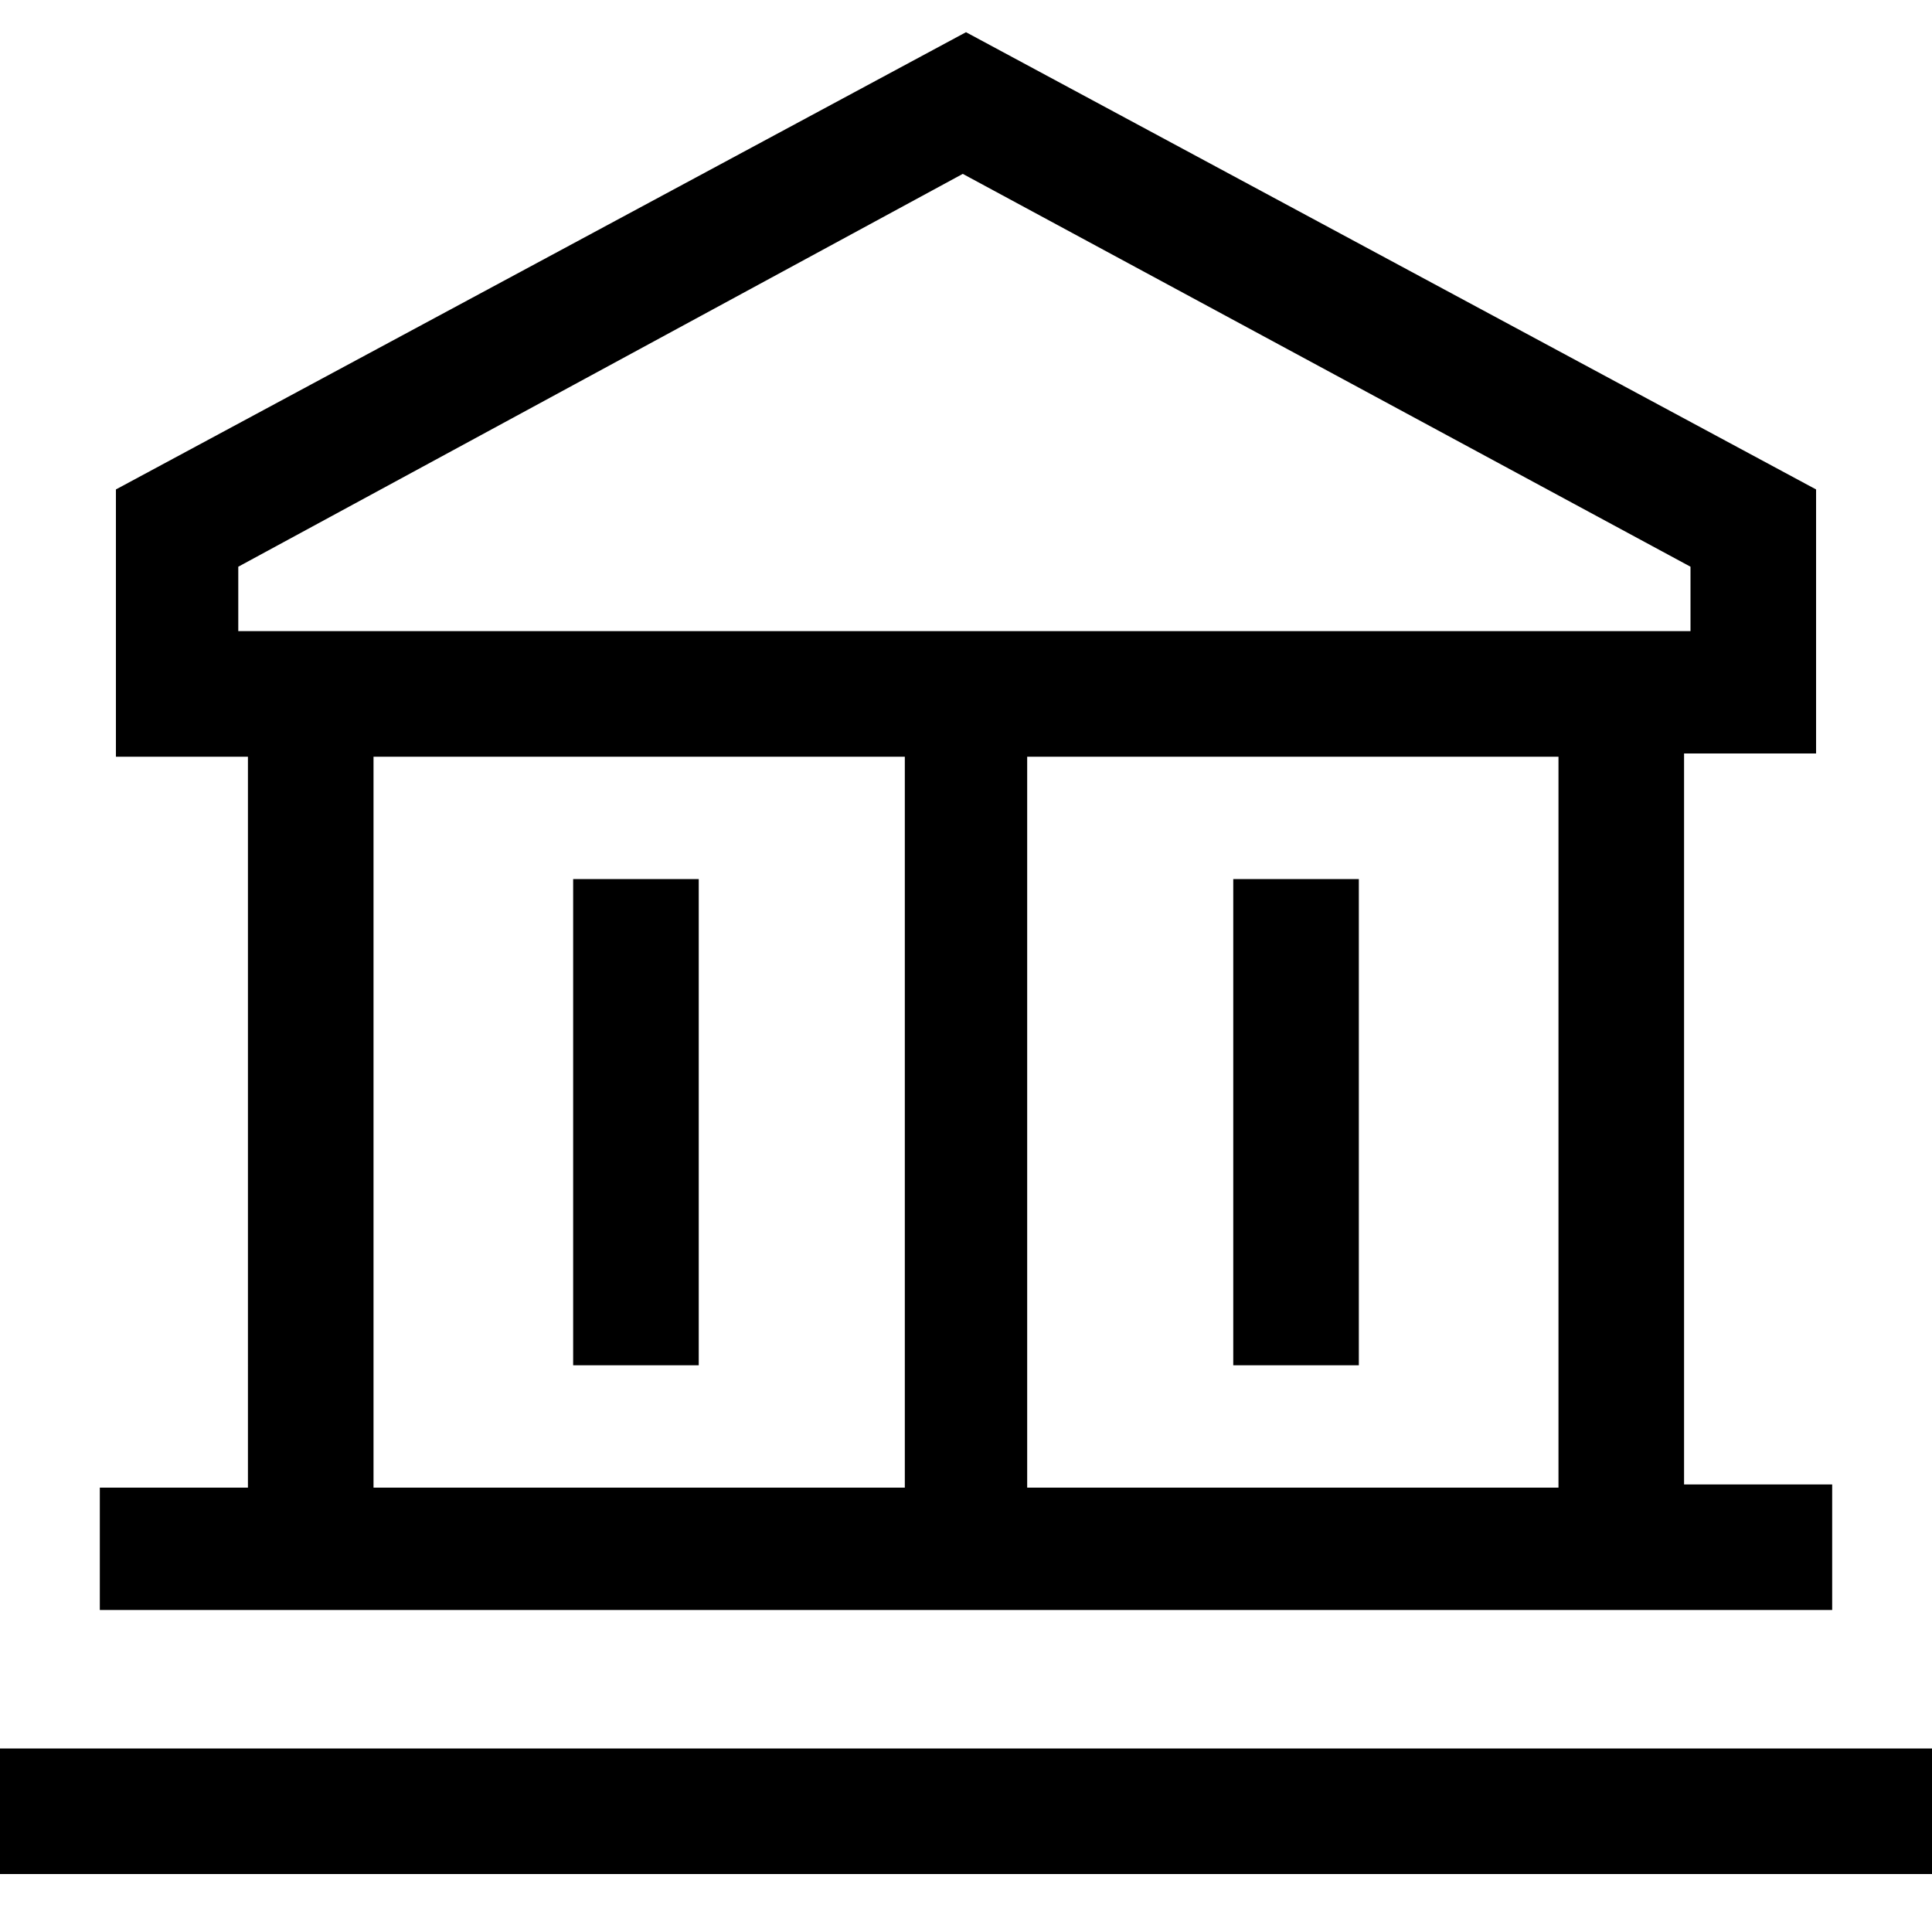 <svg xmlns="http://www.w3.org/2000/svg" viewBox="0 0 60 60"><path d="M0 58.2v-3.9h60v3.9H0zM3.1 50v-3.8h4.6V23.5H3.6v-8.3L30 1l26.4 14.2v8.2h-4.1v22.7h4.6V50H3.1zm28.8-3.8h16.5V23.5H31.9v22.7zm-20.3 0h16.5V23.5H11.6v22.7zM7.4 17.6v2h45.1v-2L29.9 5.4 7.4 17.6zm30.9 24.7v-15h3.9v15.1h-3.9zm-20.5 0v-15h3.9v15.1h-3.9z" /></svg>